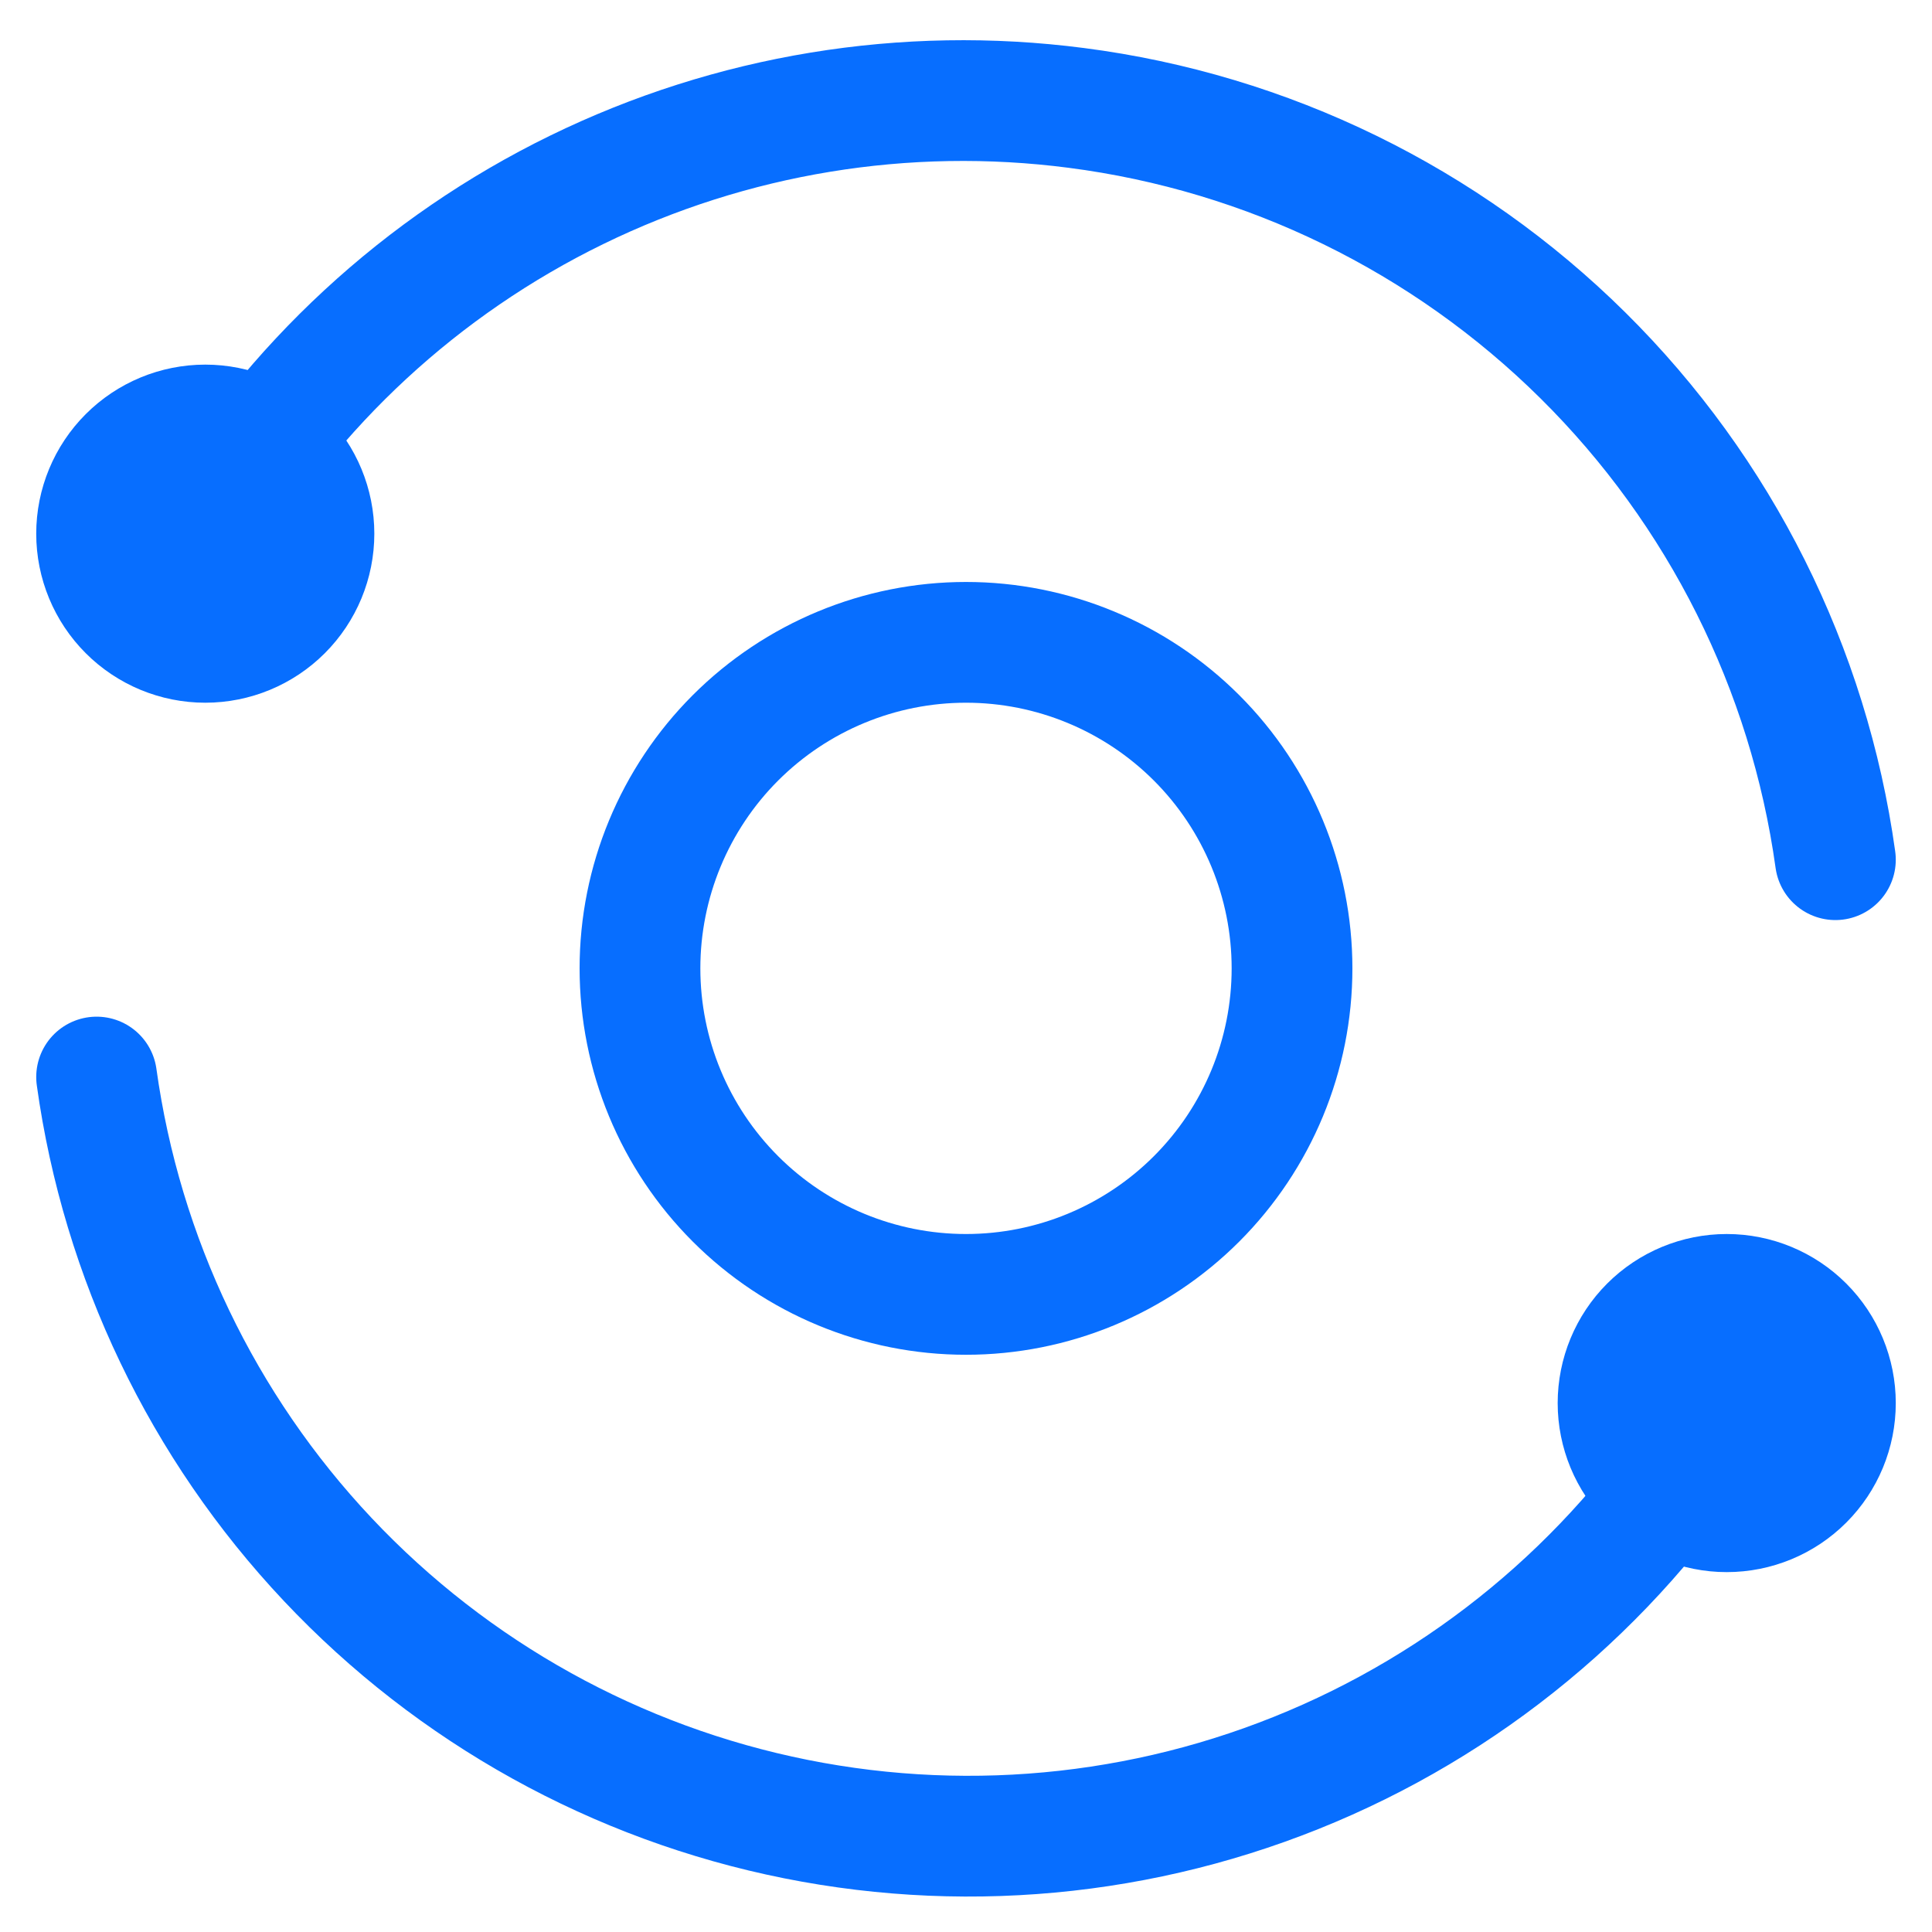 <svg width="40" height="40" viewBox="0 0 40 40" fill="none" xmlns="http://www.w3.org/2000/svg">
<g id="Group">
<path id="Vector" d="M38 17.799C37.45 13.84 35.613 10.171 32.773 7.359C29.932 4.546 26.246 2.745 22.282 2.234C18.741 1.774 15.144 2.365 11.937 3.932C8.729 5.499 6.052 7.974 4.239 11.049M2 22.299C2.521 26.046 4.194 29.537 6.788 32.29C9.382 35.043 12.768 36.92 16.477 37.662C20.186 38.404 24.034 37.974 27.488 36.43C30.941 34.887 33.829 32.307 35.75 29.049" stroke="#076EFF" stroke-width="2.5" stroke-linecap="round" stroke-linejoin="round"/>
<path id="Vector_2" d="M33.5 29.049C33.5 29.646 33.737 30.218 34.159 30.64C34.581 31.062 35.153 31.299 35.75 31.299C36.347 31.299 36.919 31.062 37.341 30.64C37.763 30.218 38 29.646 38 29.049C38 28.453 37.763 27.88 37.341 27.458C36.919 27.036 36.347 26.799 35.75 26.799C35.153 26.799 34.581 27.036 34.159 27.458C33.737 27.88 33.5 28.453 33.5 29.049ZM2 11.049C2 11.646 2.237 12.218 2.659 12.64C3.081 13.062 3.653 13.299 4.25 13.299C4.847 13.299 5.419 13.062 5.841 12.64C6.263 12.218 6.5 11.646 6.5 11.049C6.5 10.453 6.263 9.88 5.841 9.458C5.419 9.036 4.847 8.799 4.25 8.799C3.653 8.799 3.081 9.036 2.659 9.458C2.237 9.88 2 10.453 2 11.049ZM13.25 20.049C13.25 21.84 13.961 23.556 15.227 24.822C16.493 26.088 18.21 26.799 20 26.799C21.79 26.799 23.507 26.088 24.773 24.822C26.039 23.556 26.75 21.84 26.75 20.049C26.75 18.259 26.039 16.542 24.773 15.276C23.507 14.011 21.79 13.299 20 13.299C18.21 13.299 16.493 14.011 15.227 15.276C13.961 16.542 13.25 18.259 13.25 20.049Z" stroke="#076EFF" stroke-width="2.5" stroke-linecap="round" stroke-linejoin="round"/>
</g>
</svg>
